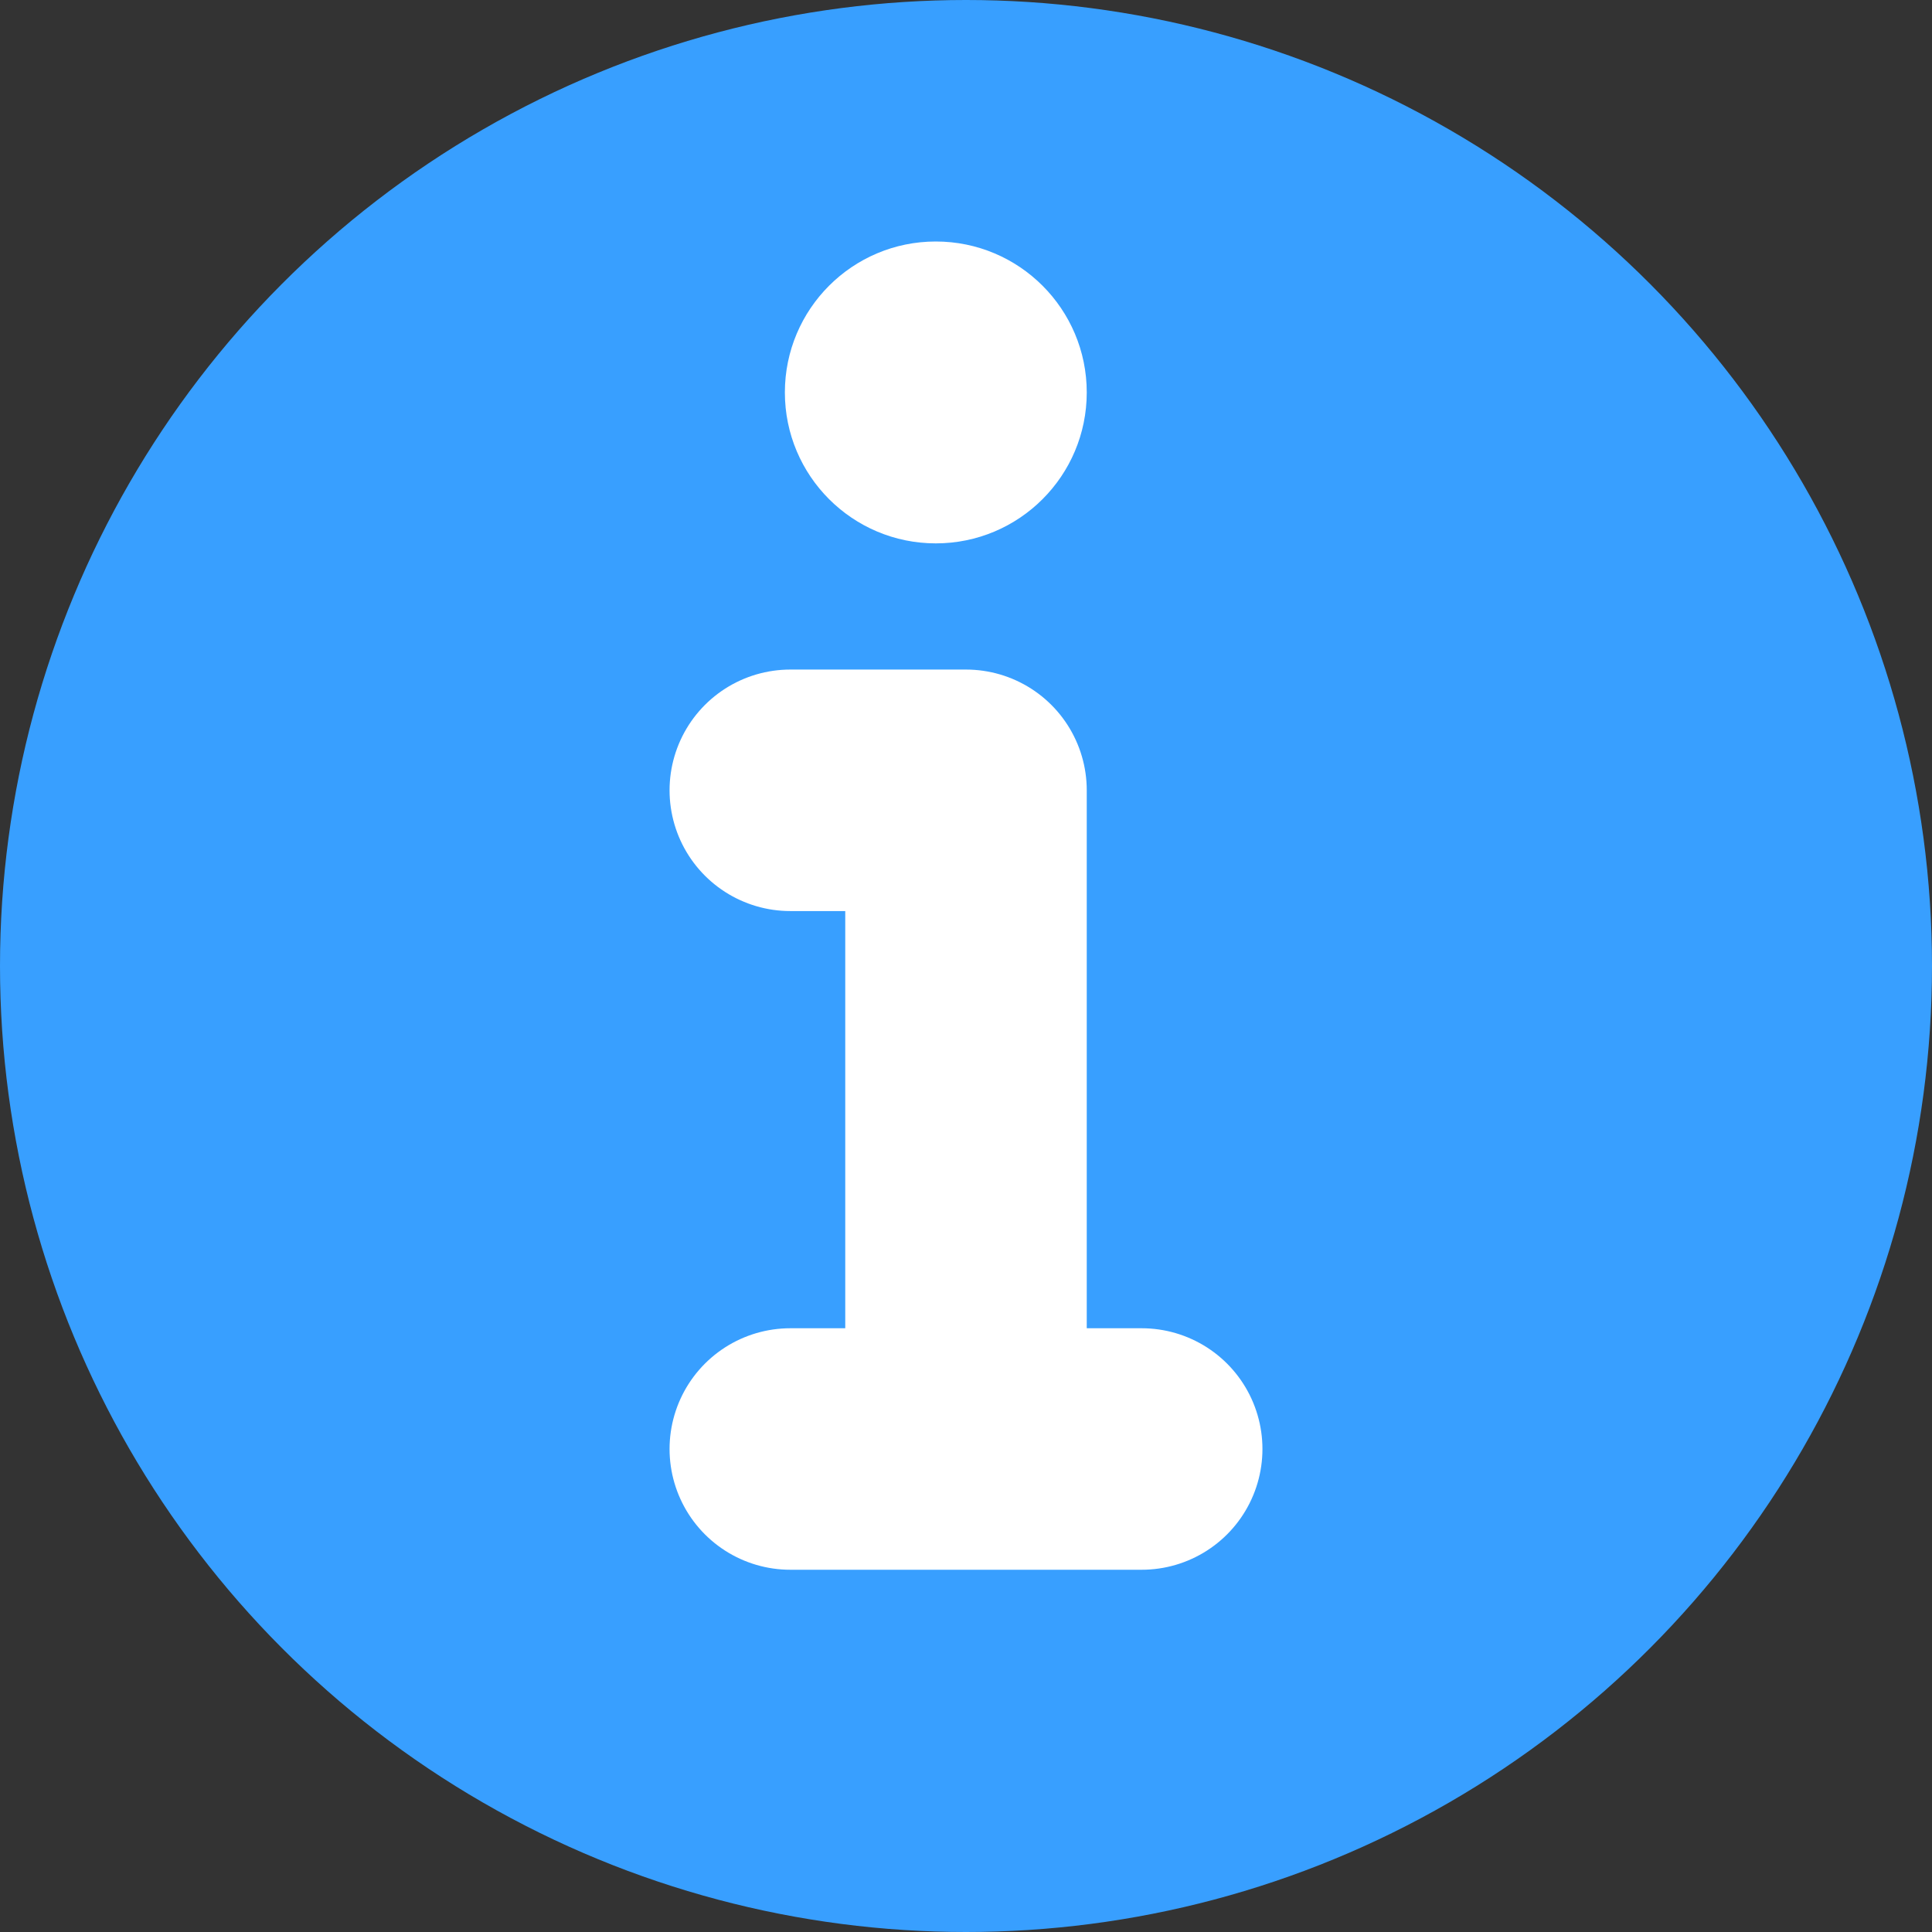 <?xml version="1.0" encoding="UTF-8"?>
<svg width="16px" height="16px" viewBox="0 0 16 16" version="1.1" xmlns="http://www.w3.org/2000/svg" xmlns:xlink="http://www.w3.org/1999/xlink">
    <rect x="0" y="0" width="16" height="16" fill="#333333" stroke="none"/>
    <title>icon/tishi/_tishi</title>
    <g id="通用组件" stroke="none" stroke-width="1" fill="none" fill-rule="evenodd">
        <g id="通知" transform="translate(-1224, -455)">
            <g id="通知/提示通知/提示" transform="translate(1200, 440)">
                <g id="信息提示" transform="translate(24, 15)">
                    <circle id="椭圆形" fill="#389FFF" cx="8" cy="8" r="8"></circle>
                    <polyline id="路径-6" stroke="#FFFFFF" stroke-width="2" stroke-linecap="round" stroke-linejoin="round" points="6.545 6.545 8 6.545 8 11.636"></polyline>
                    <circle id="椭圆形" fill="#FFFFFF" cx="7.75" cy="3.25" r="1.25"></circle>
                    <line x1="6.545" y1="12" x2="9.455" y2="12" id="路径-2" stroke="#FFFFFF" stroke-width="2" stroke-linecap="round" stroke-linejoin="round"></line>
                </g>
            </g>
        </g>
    </g>
</svg>